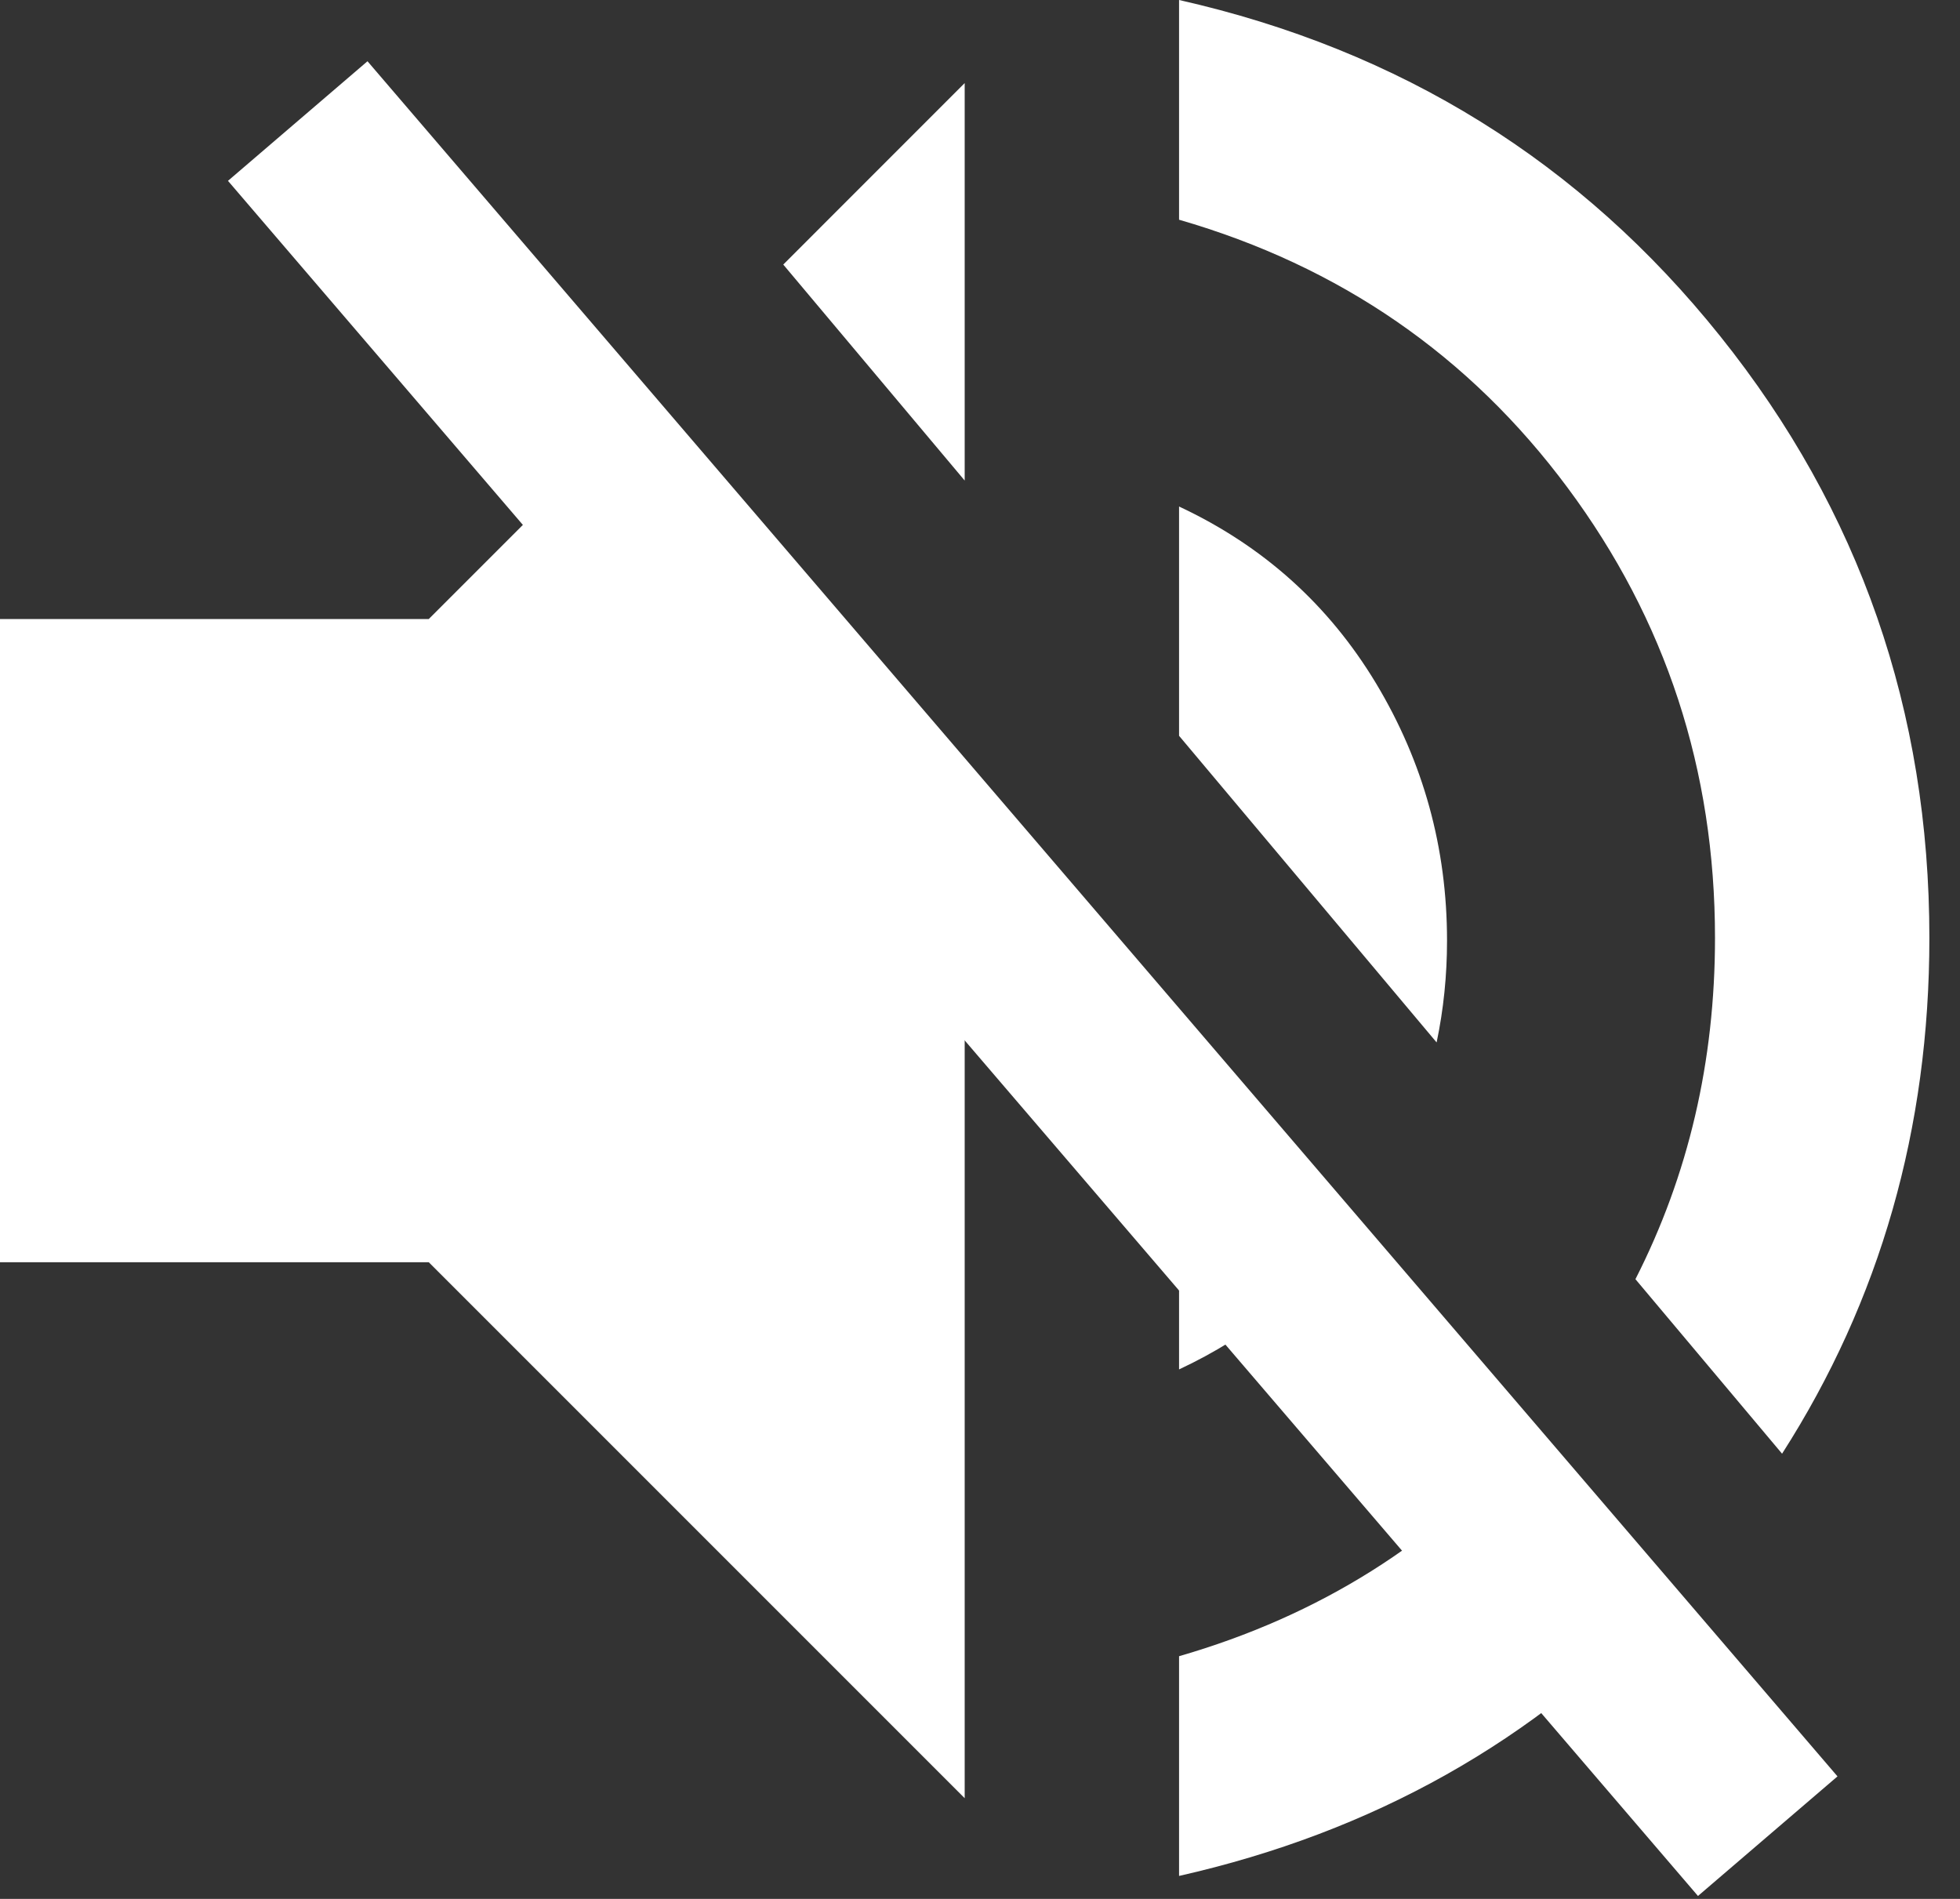 <svg width="32" height="31" viewBox="0 0 32 31" fill="none" xmlns="http://www.w3.org/2000/svg">
<rect x="0" y="0" width="32" height="31" fill="#333333" stroke="none"/>
<path fill-rule="evenodd" clip-rule="evenodd" d="M19.25 27.038V30.625C22.417 29.91 25.069 28.418 27.207 26.149L24.949 23.461C23.437 25.184 21.537 26.377 19.25 27.038ZM26.701 20.883L29.095 23.732C30.698 21.229 31.5 18.422 31.5 15.312C31.5 11.608 30.363 8.334 28.087 5.491C25.812 2.647 22.867 0.817 19.25 0V3.587C21.875 4.346 23.99 5.804 25.594 7.963C27.198 10.121 28 12.571 28 15.312C28 17.327 27.567 19.183 26.701 20.883ZM23.455 17.018L19.25 12.012V8.269C20.621 8.91 21.693 9.873 22.466 11.156C23.238 12.44 23.625 13.84 23.625 15.356C23.625 15.926 23.568 16.48 23.455 17.018ZM19.25 16.676L22.087 20.054C21.356 21.046 20.41 21.813 19.25 22.356V16.676ZM15.75 12.509V29.356L7 20.606H0V10.106H7L10.658 6.448L15.75 12.509ZM15.75 7.845V1.356L12.788 4.319L15.75 7.845Z" fill="white"/>
<line x1="28.861" y1="29.976" x2="4.861" y2="1.976" stroke="white" stroke-width="3"/>
</svg>
